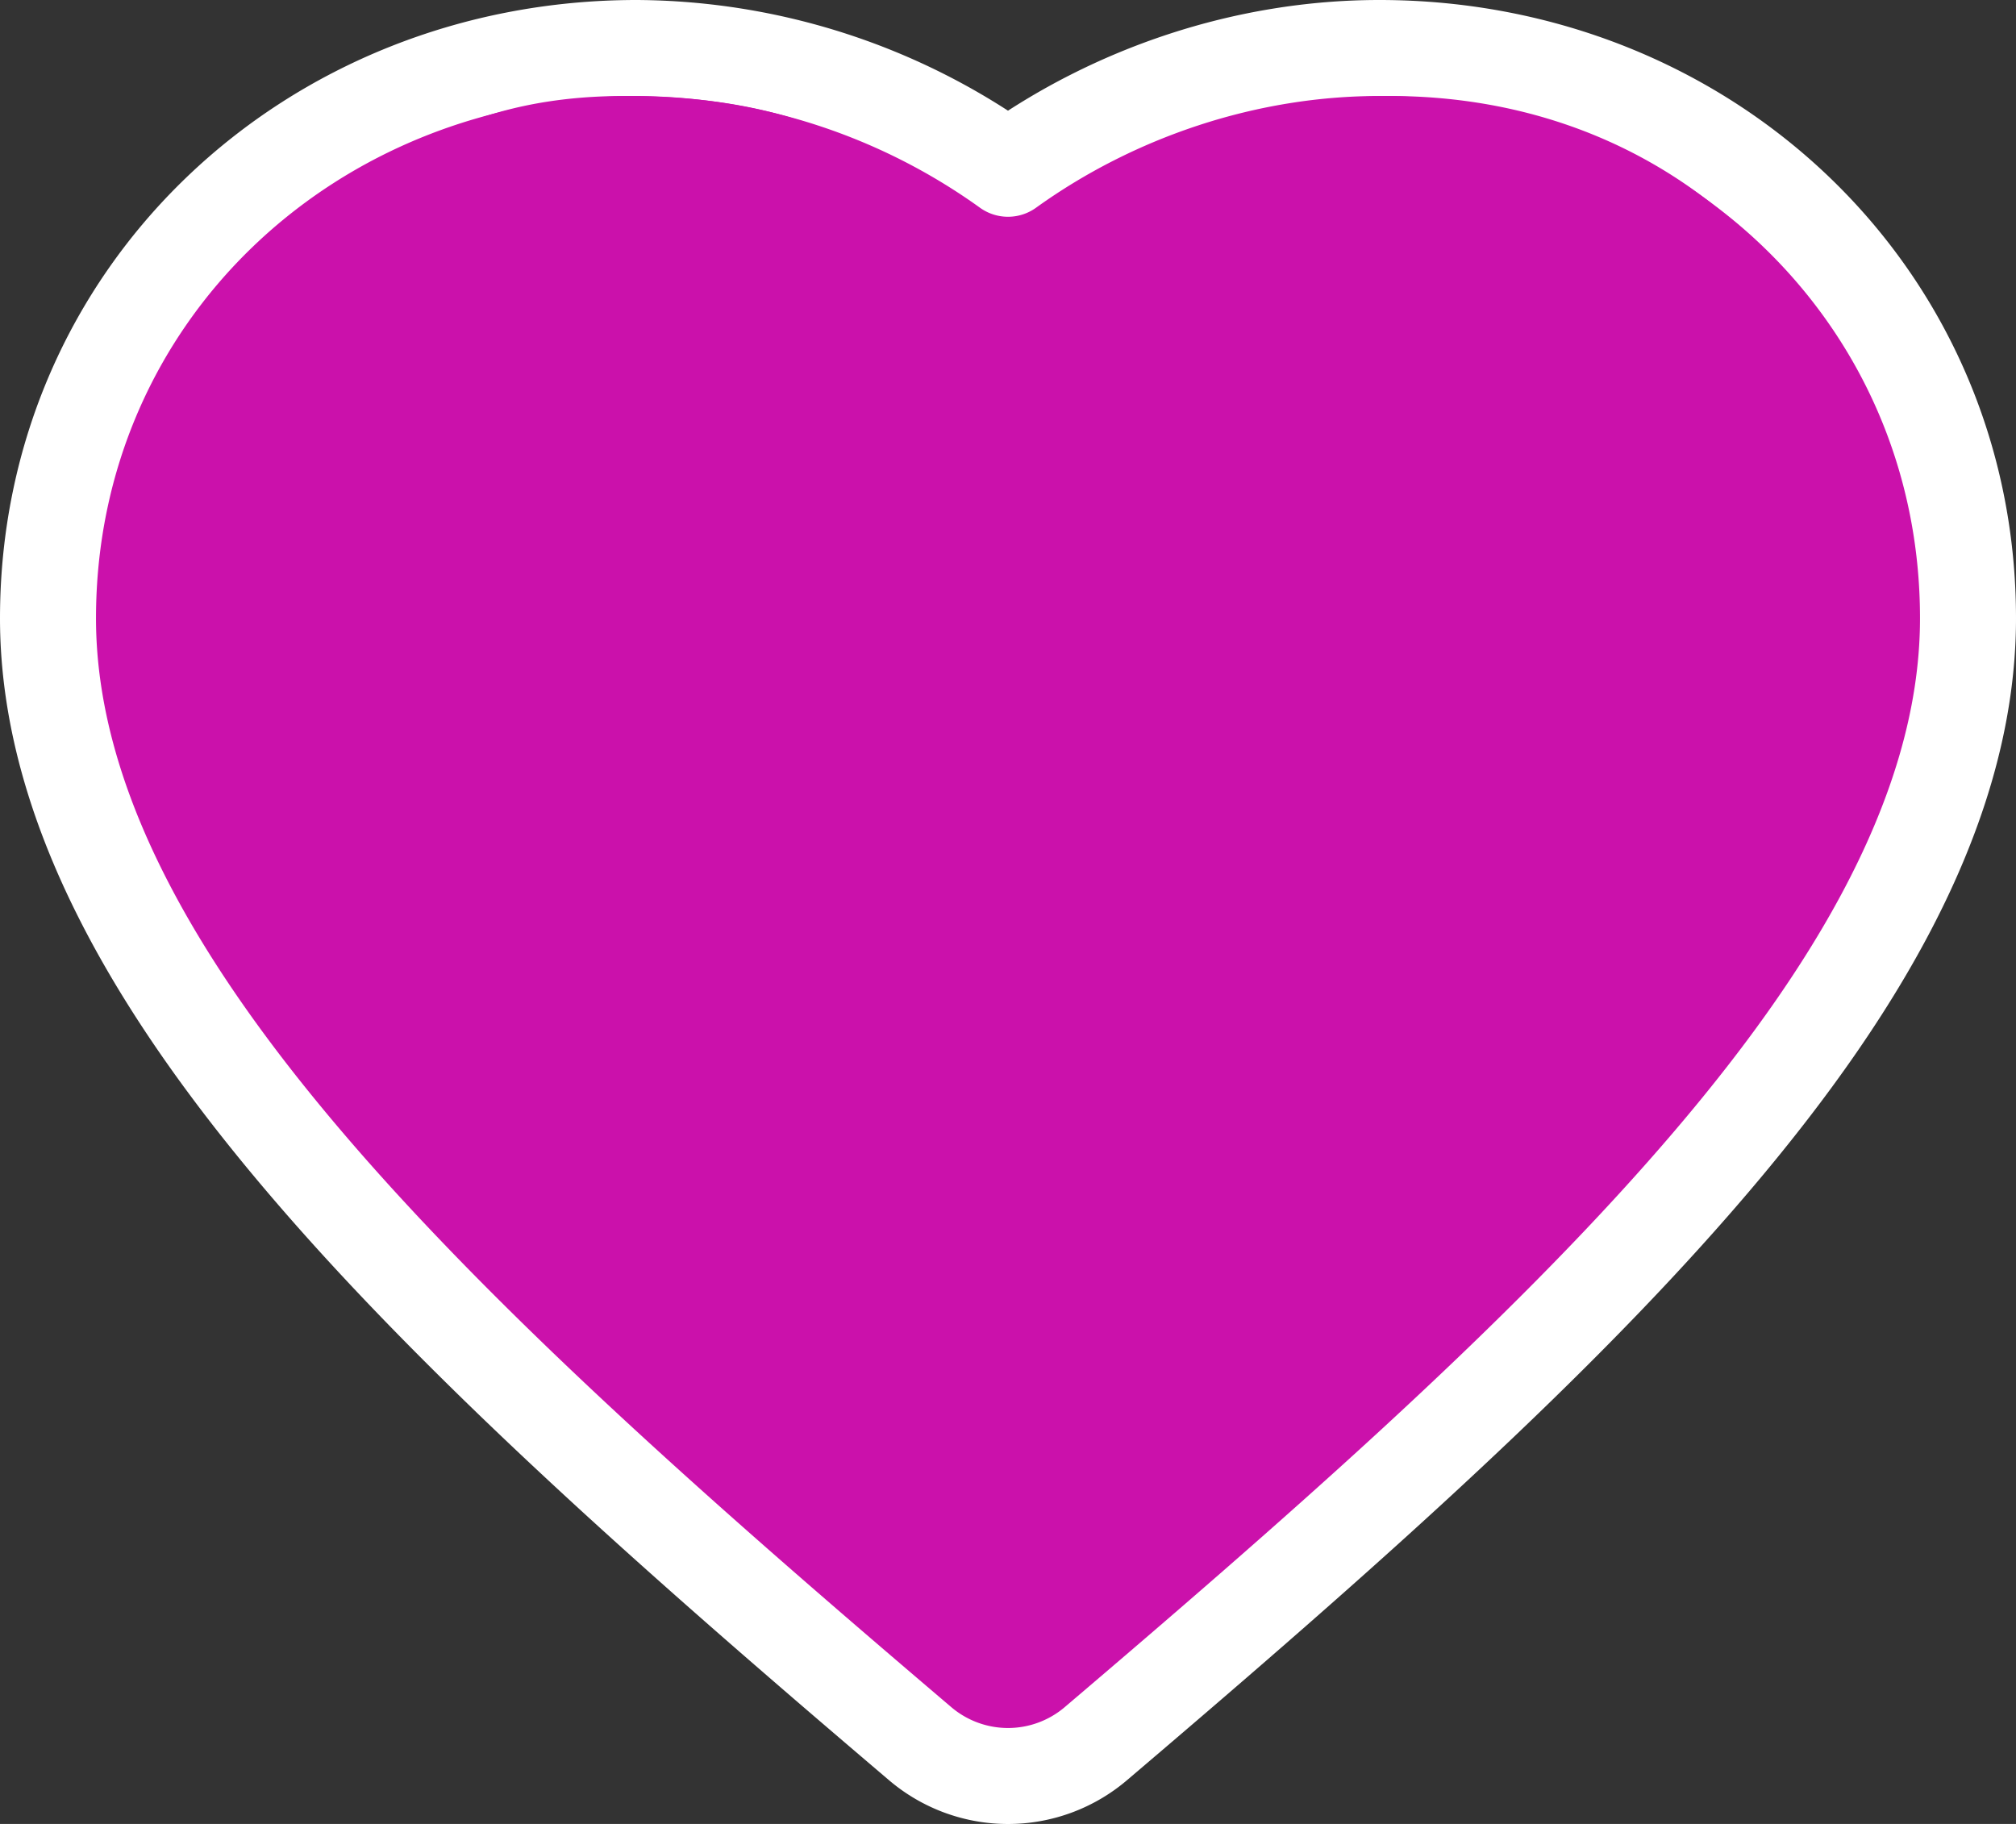 <svg width="21" height="19" fill="none" xmlns="http://www.w3.org/2000/svg"><rect width="100%" height="100%" fill="#333333" stroke="none"/><path d="M3.31 6.441c0-1.751 1.392-3.152 3.322-3.152 1.058 0 2.133.49 2.81 1.26a1.41 1.41 0 0 0 2.116 0c.677-.77 1.752-1.26 2.81-1.26 1.93 0 3.322 1.4 3.322 3.152 0 1.02-.706 2.394-2.272 4.164-1.306 1.476-3.029 3.034-4.918 4.66-1.89-1.626-3.612-3.184-4.918-4.66C4.016 8.835 3.31 7.46 3.31 6.44ZM6.632.5C3.235.5.5 3.066.5 6.441c0 2.122 1.356 4.178 2.97 6.004 1.666 1.883 3.888 3.824 6.116 5.72a1.412 1.412 0 0 0 1.828 0c2.228-1.896 4.45-3.837 6.115-5.72C19.144 10.62 20.5 8.563 20.5 6.441 20.5 3.066 17.765.5 14.368.5 12.983.5 11.61.96 10.5 1.758A6.694 6.694 0 0 0 6.632.5Z" fill="#CB11AB" stroke="#fff" stroke-linejoin="round"/><path fill-rule="evenodd" clip-rule="evenodd" d="M14.5 1c2.554.01 4.535 1.597 5.23 4.024.369 1.285.14 2.669-.452 3.867-2.231 4.512-7.367 7.741-8.03 8.73a1.656 1.656 0 0 1-1.496 0c-.9-.848-2.239-1.915-3.618-3.21C1.732 10.276.461 1 6.5 1c1.78 0 2.706.52 4 1.5 1.013-.782 2.5-1.5 4-1.5Z" fill="#CB11AB"/></svg>
